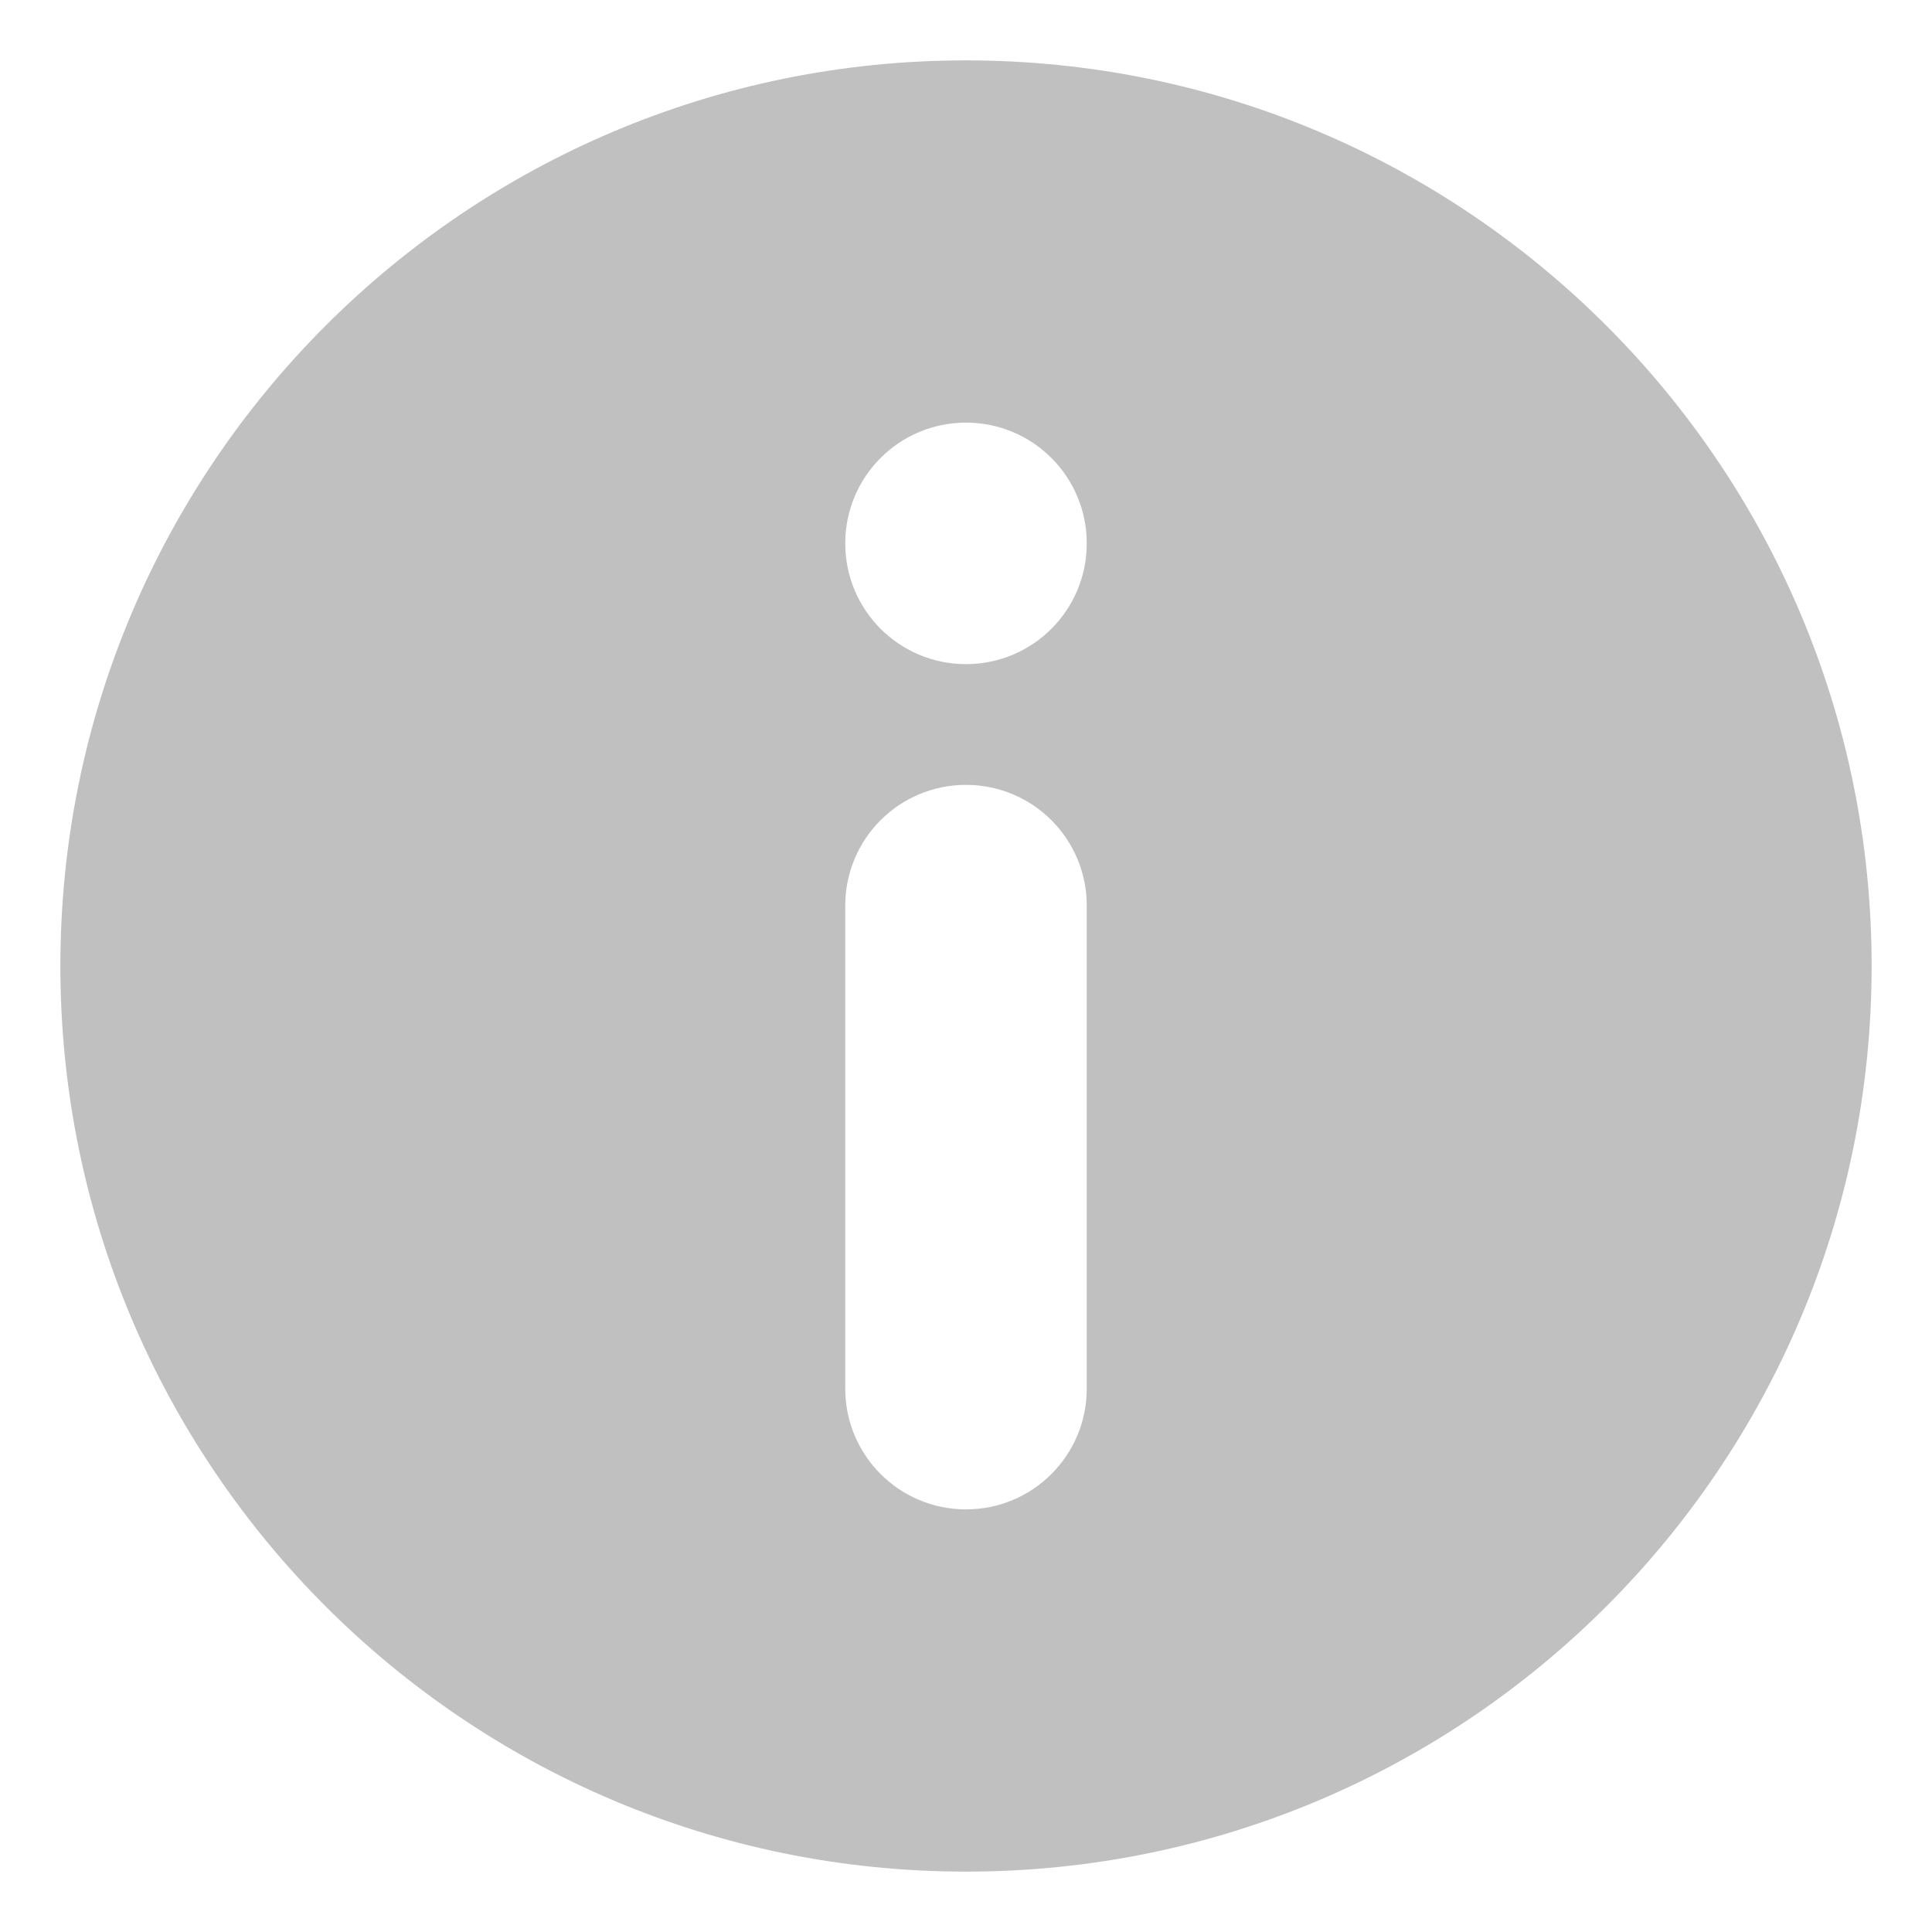 <svg width="16" height="16" viewBox="0 0 16 16" fill="none" xmlns="http://www.w3.org/2000/svg">
<path d="M8 0.5C3.858 0.5 0.5 3.858 0.5 8C0.5 12.142 3.858 15.5 8 15.5C12.142 15.5 15.5 12.142 15.5 8C15.5 3.858 12.142 0.5 8 0.5ZM9 11.5C9 12.053 8.553 12.5 8 12.5C7.447 12.5 7 12.053 7 11.5V7.5C7 6.947 7.447 6.5 8 6.5C8.553 6.5 9 6.947 9 7.5V11.5ZM8 5.5C7.447 5.5 7 5.053 7 4.5C7 3.947 7.447 3.5 8 3.5C8.553 3.5 9 3.947 9 4.5C9 5.053 8.553 5.5 8 5.5Z" fill="#C0C0C0"/>
</svg>
